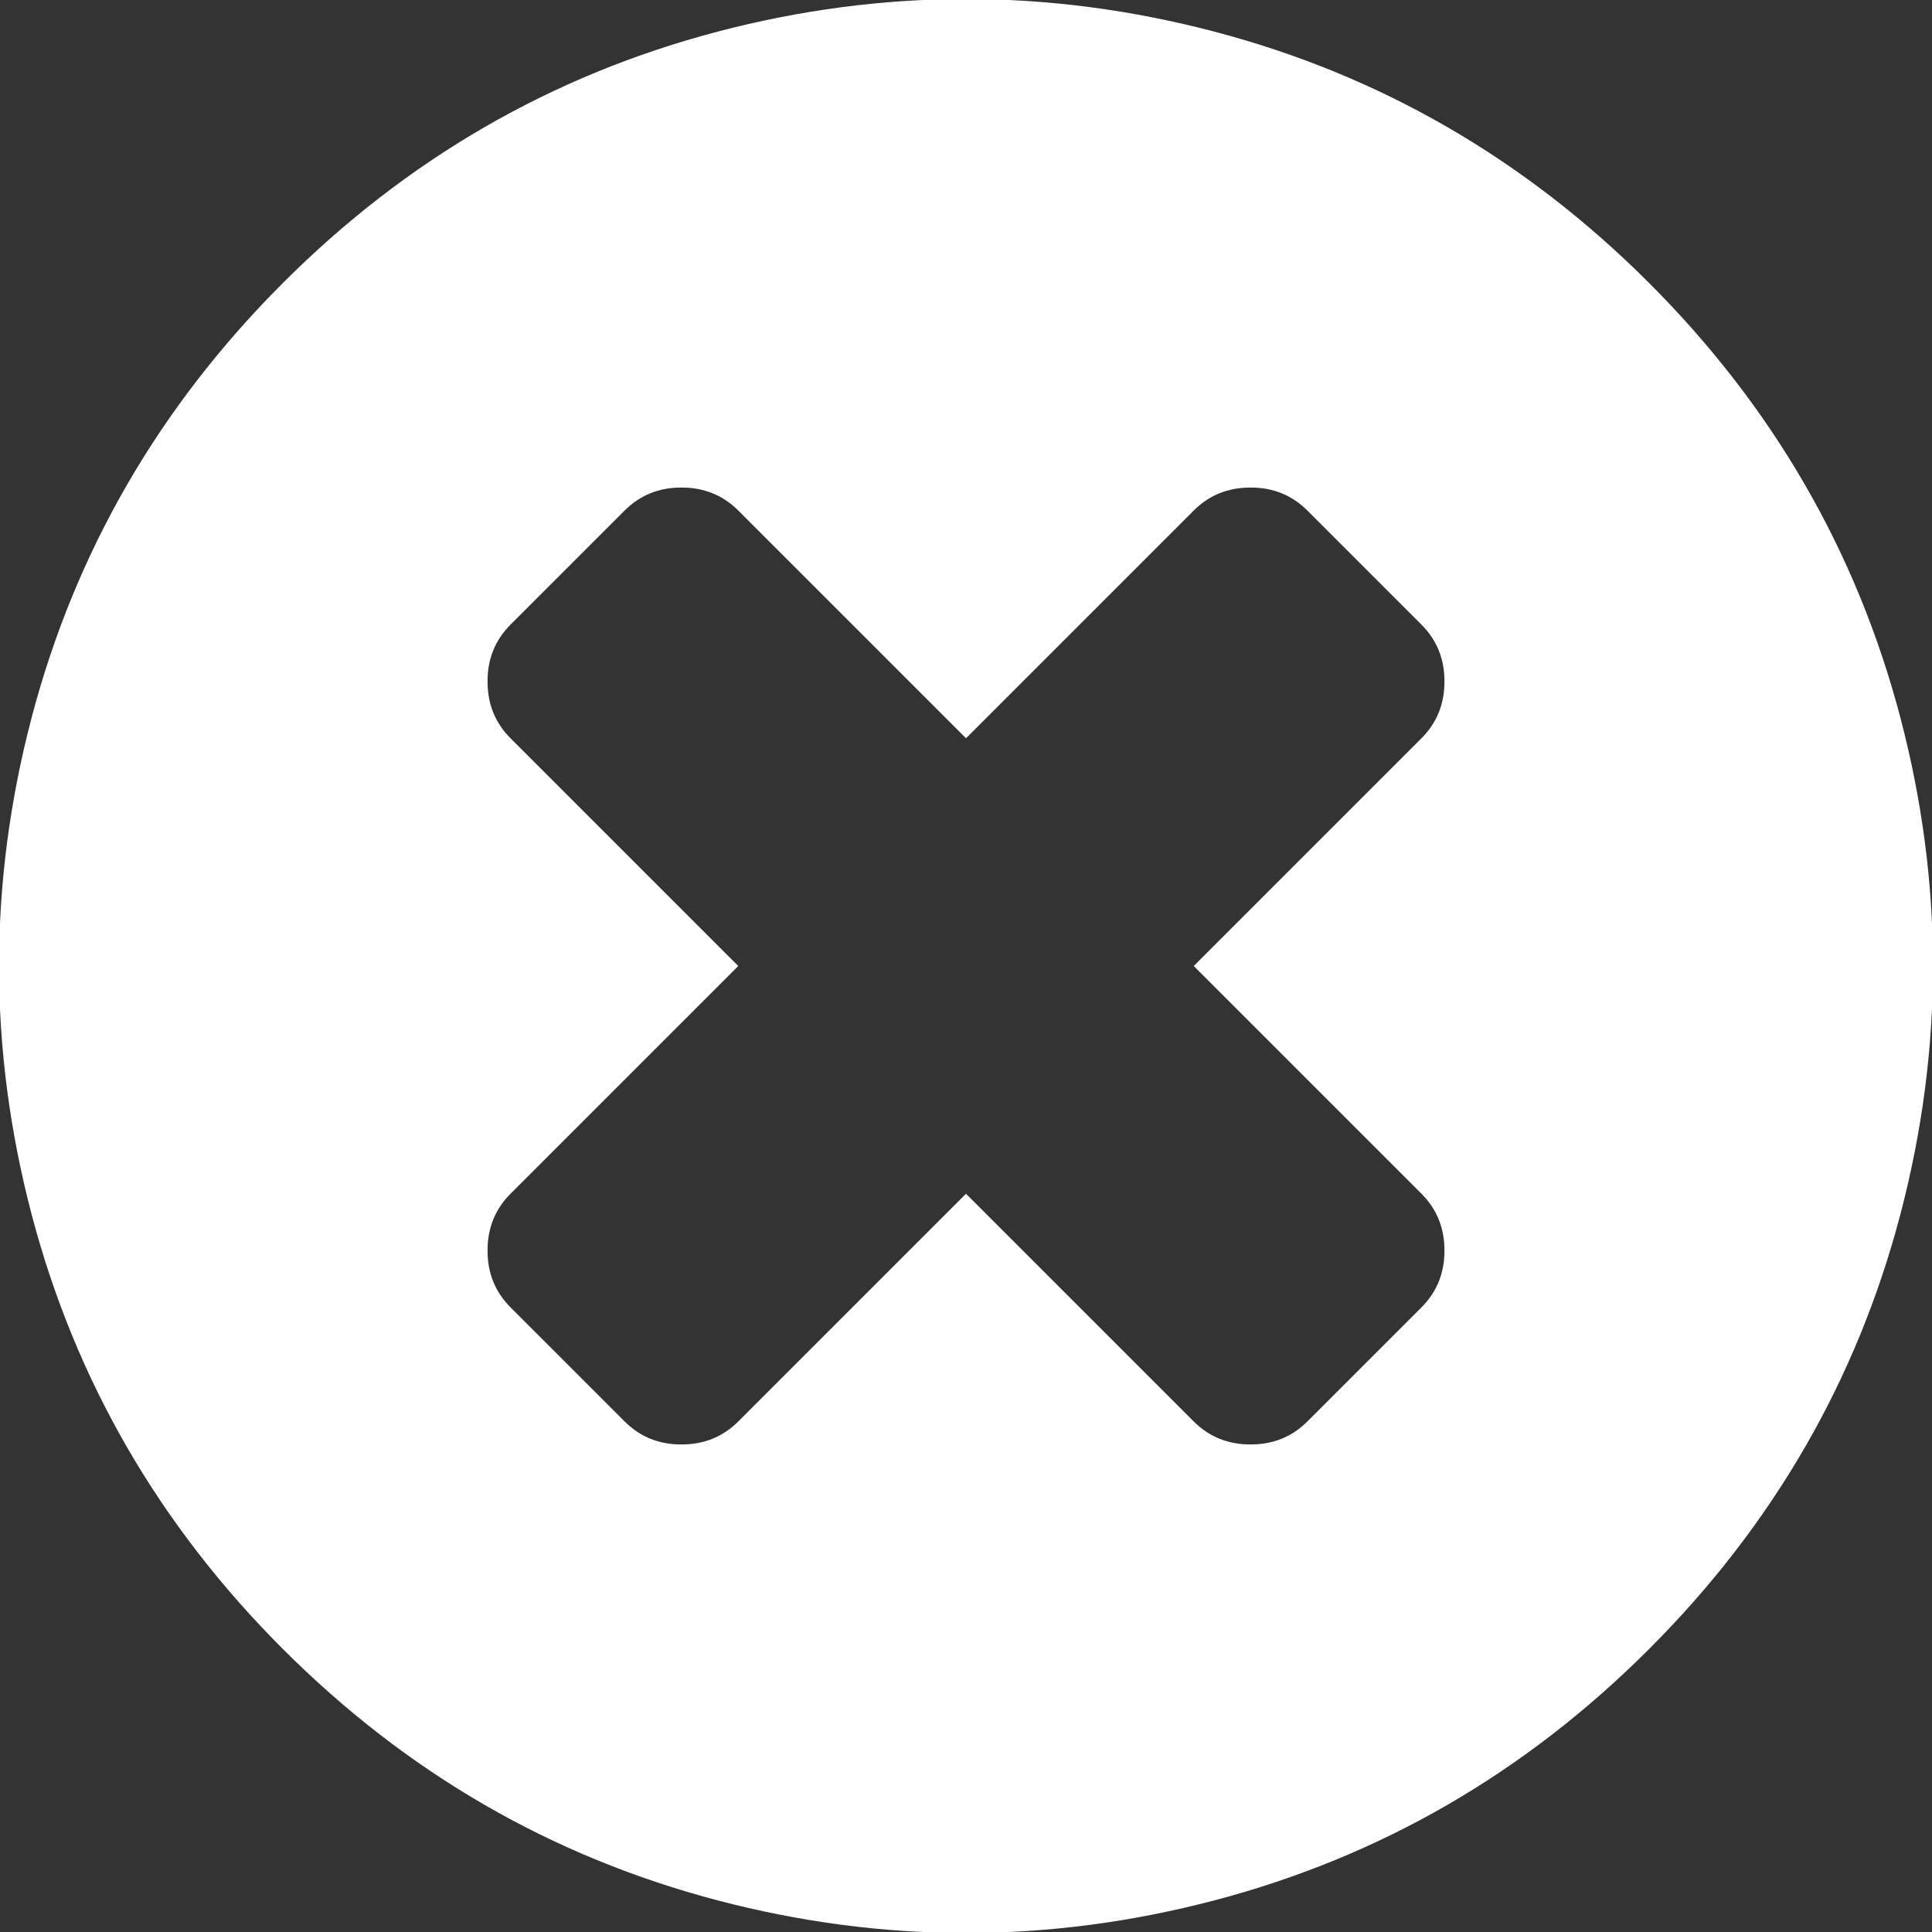 <?xml version="1.0" encoding="UTF-8"?>
<svg width="14px" height="14px" viewBox="0 0 14 14" version="1.1" xmlns="http://www.w3.org/2000/svg" xmlns:xlink="http://www.w3.org/1999/xlink">
    <rect x="0" y="0" width="14" height="14" fill="#333333" stroke="none"/>
    <!-- Generator: Sketch 48.2 (47327) - http://www.bohemiancoding.com/sketch -->
    <title>icon-remove-light</title>
    <desc>Created with Sketch.</desc>
    <defs></defs>
    <g id="Artboard-4-Copy" stroke="none" stroke-width="1" fill="none" fill-rule="evenodd" transform="translate(-65, -10)">
        <path d="M76.083,17.583 L76.083,16.417 C76.083,16.259 76.026,16.122 75.91,16.007 C75.795,15.891 75.658,15.833 75.5,15.833 L73.167,15.833 L73.167,13.5 C73.167,13.342 73.109,13.205 72.993,13.09 C72.878,12.974 72.741,12.917 72.583,12.917 L71.417,12.917 C71.259,12.917 71.122,12.974 71.007,13.09 C70.891,13.205 70.833,13.342 70.833,13.5 L70.833,15.833 L68.5,15.833 C68.342,15.833 68.205,15.891 68.09,16.007 C67.974,16.122 67.917,16.259 67.917,16.417 L67.917,17.583 C67.917,17.741 67.974,17.878 68.09,17.993 C68.205,18.109 68.342,18.167 68.5,18.167 L70.833,18.167 L70.833,20.5 C70.833,20.658 70.891,20.795 71.007,20.91 C71.122,21.026 71.259,21.083 71.417,21.083 L72.583,21.083 C72.741,21.083 72.878,21.026 72.993,20.91 C73.109,20.795 73.167,20.658 73.167,20.5 L73.167,18.167 L75.5,18.167 C75.658,18.167 75.795,18.109 75.91,17.993 C76.026,17.878 76.083,17.741 76.083,17.583 Z M79,17 C79,18.27 78.687,19.441 78.061,20.514 C77.435,21.586 76.586,22.435 75.514,23.061 C74.441,23.687 73.27,24 72,24 C70.73,24 69.559,23.687 68.486,23.061 C67.414,22.435 66.565,21.586 65.939,20.514 C65.313,19.441 65,18.27 65,17 C65,15.73 65.313,14.559 65.939,13.486 C66.565,12.414 67.414,11.565 68.486,10.939 C69.559,10.313 70.73,10 72,10 C73.27,10 74.441,10.313 75.514,10.939 C76.586,11.565 77.435,12.414 78.061,13.486 C78.687,14.559 79,15.73 79,17 Z" id="icon-remove-light" fill="#FFFFFF" transform="translate(72, 17) rotate(-45) translate(-72, -17) "></path>
    </g>
</svg>
